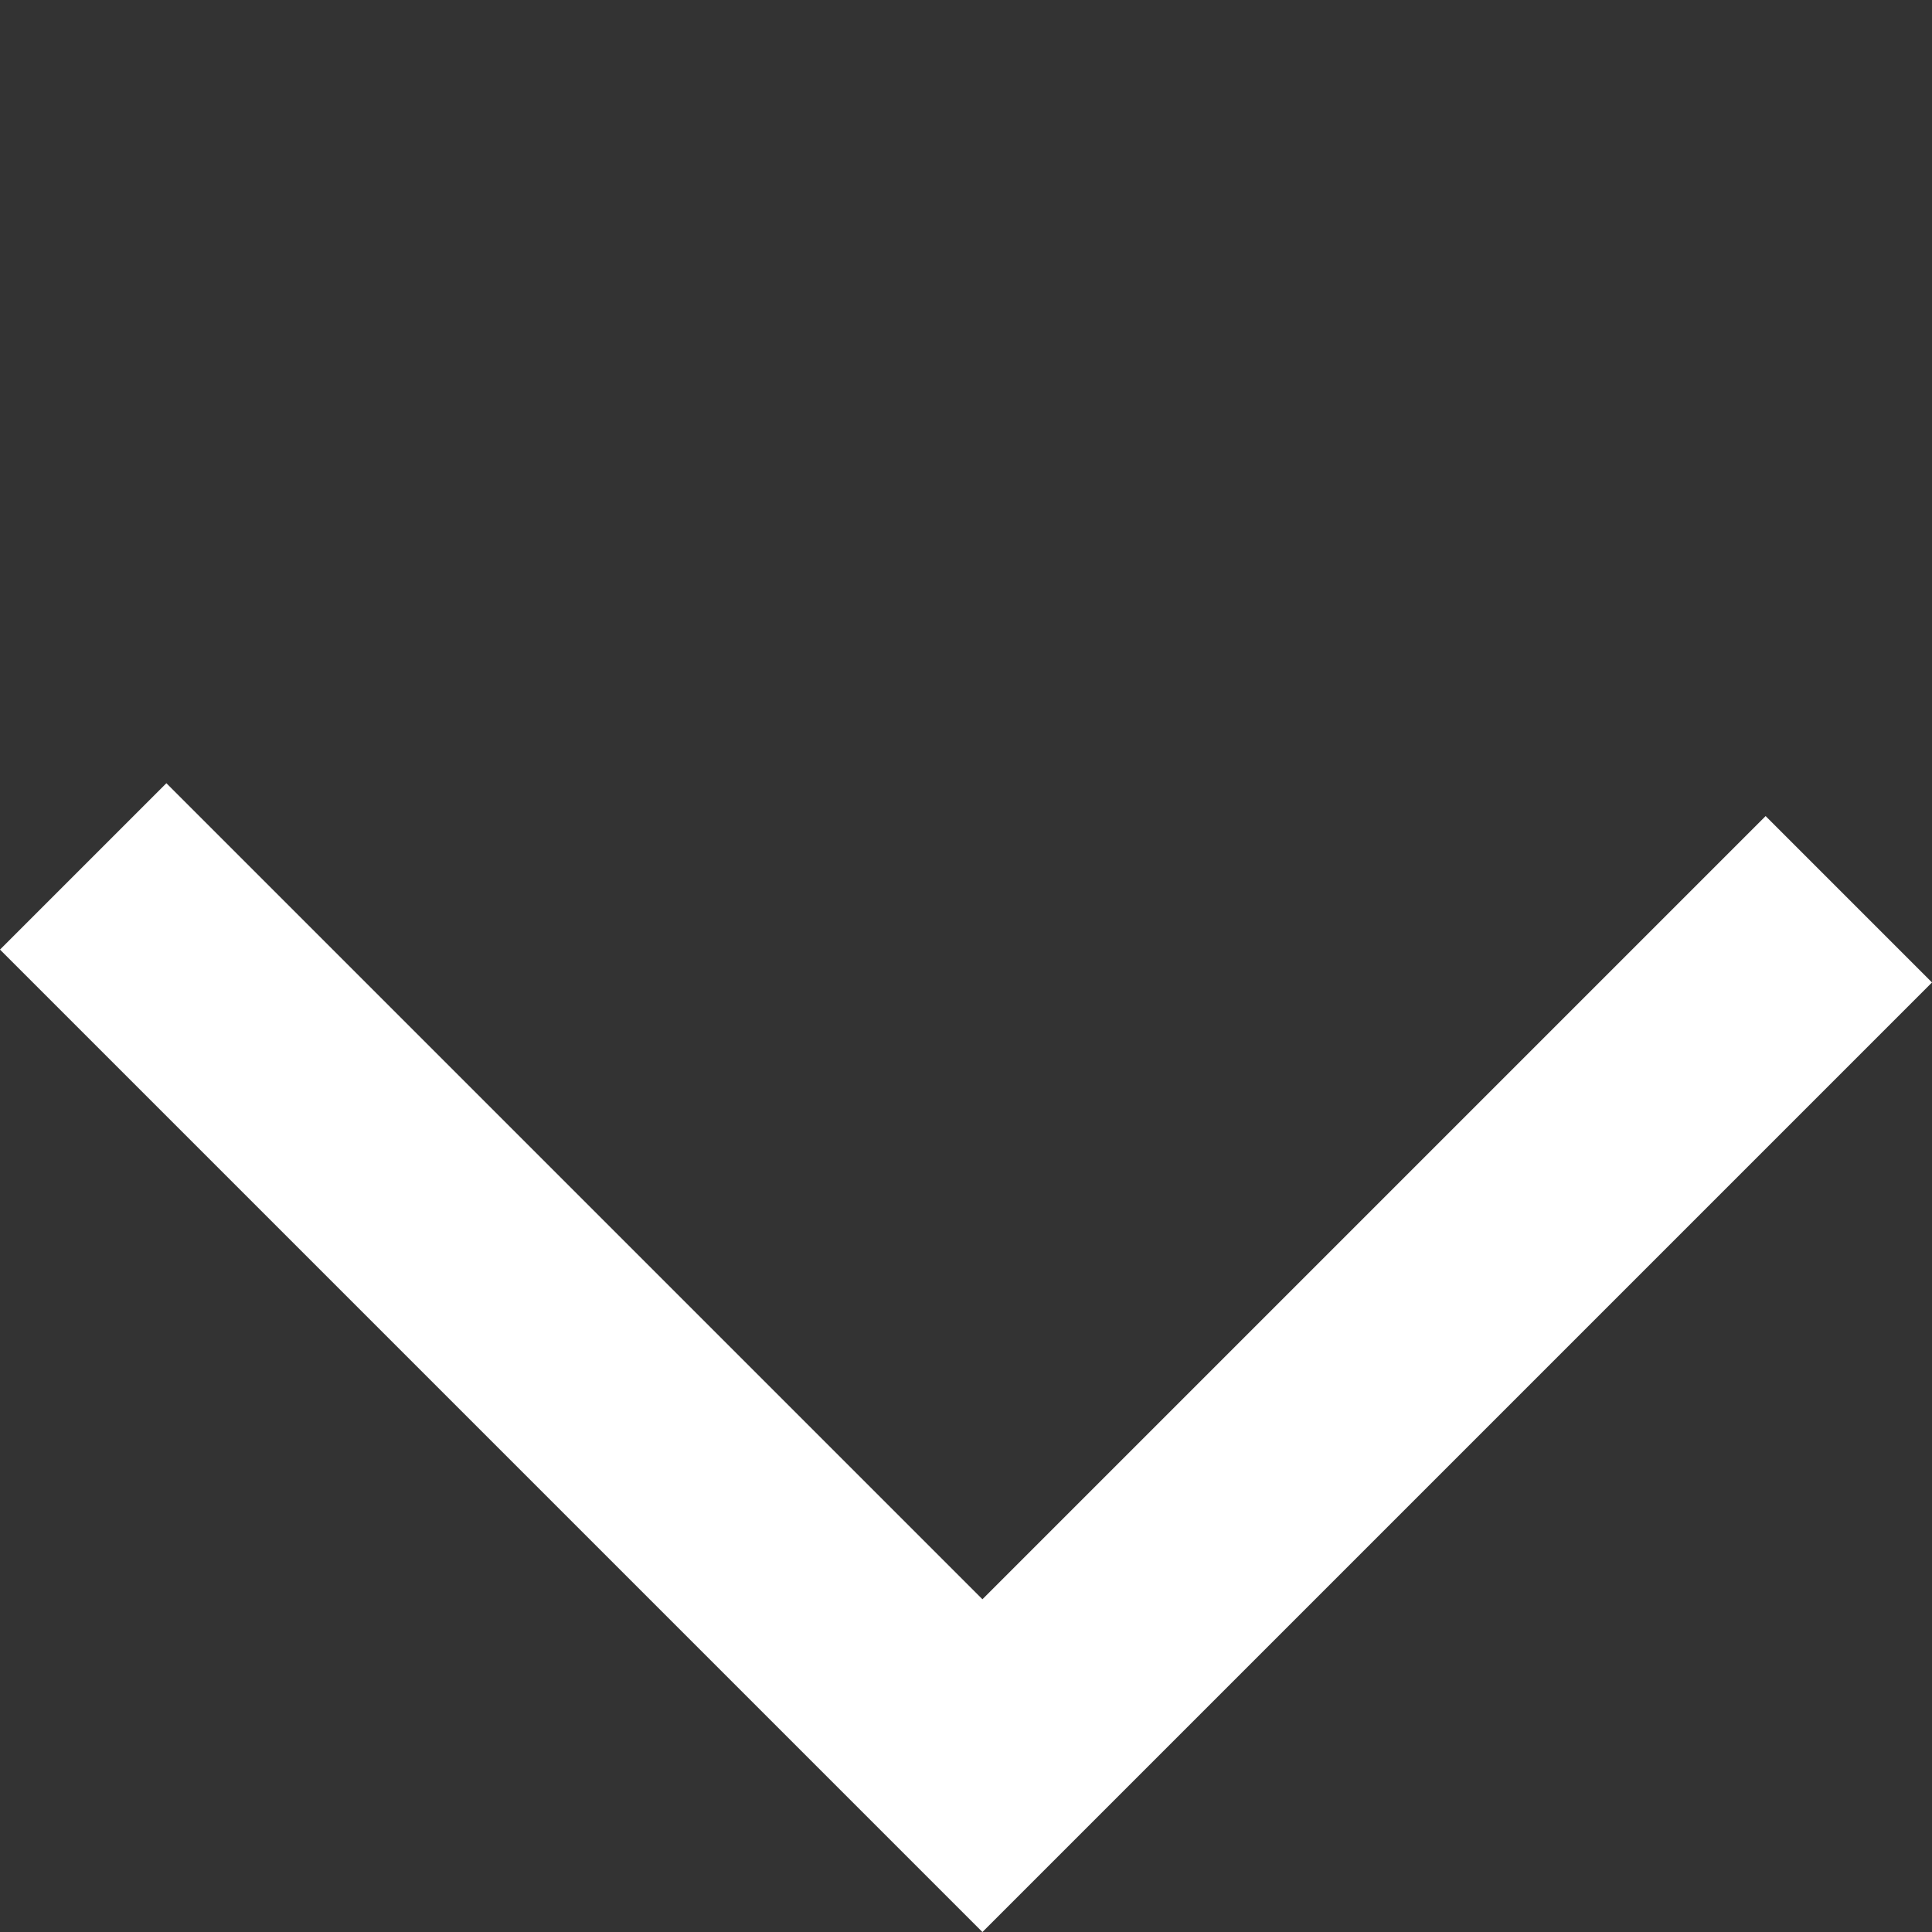 <svg xmlns="http://www.w3.org/2000/svg" width="16.421" height="16.421" viewBox="0 0 16.421 16.421" fill="black">
  <rect x="0" y="0" width="16.421" height="16.421" fill="#333333" stroke="none"/>
  <path id="Path_403" data-name="Path 403" d="M0,0V10.809H10.414" transform="translate(0.707 7.364) rotate(-45)" fill="none" stroke="#fff" stroke-width="2"/>
</svg>
